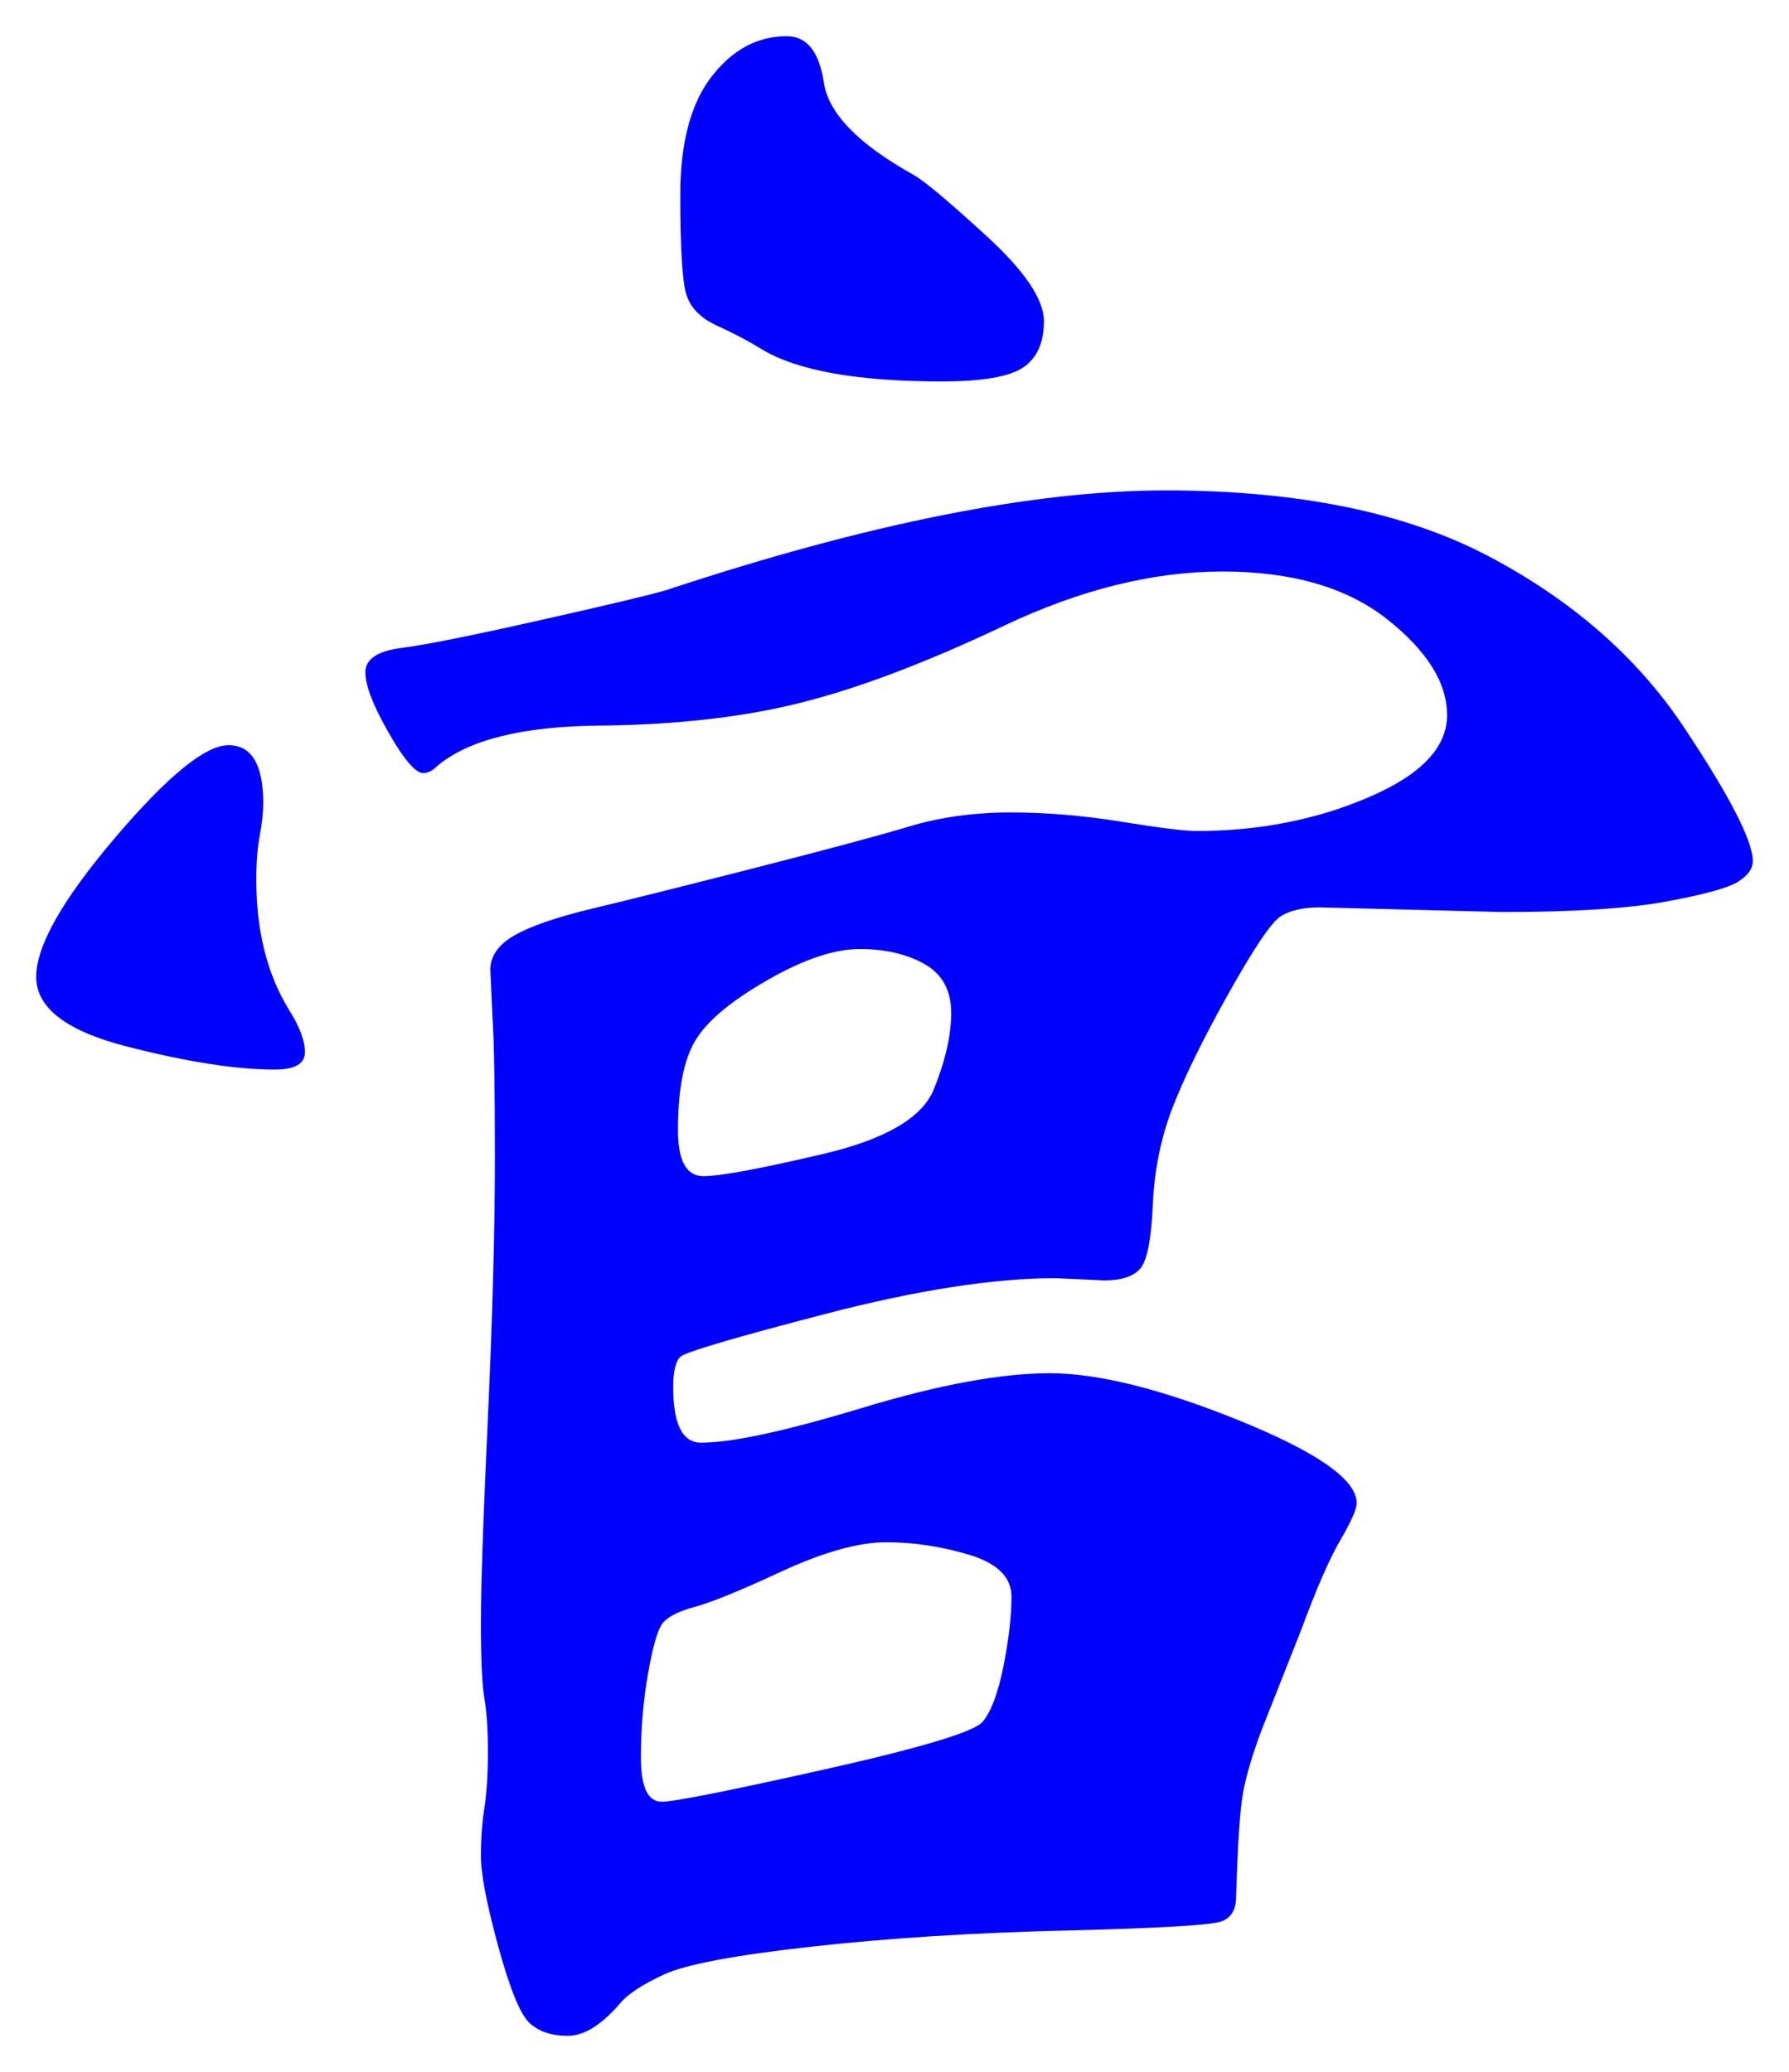 <svg xmlns="http://www.w3.org/2000/svg" xmlns:xlink="http://www.w3.org/1999/xlink" version="1.1" id="图层_1" x="0px" y="0px" width="24.712" height="28.617" viewBox="3.46 0.111 24.712 28.617" enable-background="new 0 0 30 30" xml:space="preserve">
<g>
	<path fill="#0000FF" d="M7,12.259c0,0.704,0.149,1.302,0.448,1.792c0.149,0.235,0.224,0.432,0.224,0.592s-0.139,0.24-0.416,0.24   c-0.533,0-1.216-0.106-2.048-0.32C4.376,14.35,3.96,14.03,3.96,13.603s0.362-1.066,1.088-1.92c0.725-0.853,1.248-1.28,1.568-1.28   c0.32,0,0.48,0.267,0.48,0.8c0,0.128-0.016,0.277-0.048,0.448C7.016,11.822,7,12.024,7,12.259z M27.672,12.003   c0,0.107-0.069,0.203-0.208,0.288c-0.139,0.085-0.47,0.176-0.992,0.272s-1.274,0.144-2.256,0.144l-2.527-0.064   c-0.235,0-0.416,0.043-0.545,0.128c-0.128,0.085-0.367,0.443-0.72,1.072c-0.352,0.63-0.607,1.152-0.768,1.568   s-0.251,0.864-0.272,1.344s-0.08,0.773-0.176,0.88c-0.096,0.107-0.262,0.16-0.496,0.16l-0.672-0.031   c-0.854,0-1.915,0.165-3.184,0.495c-1.27,0.331-1.937,0.528-2,0.593c-0.064,0.063-0.097,0.203-0.097,0.416   c0,0.512,0.128,0.768,0.384,0.768c0.427,0,1.168-0.16,2.225-0.48c1.056-0.32,1.92-0.479,2.592-0.479s1.547,0.219,2.624,0.655   c1.077,0.438,1.616,0.816,1.616,1.137c0,0.086-0.075,0.256-0.225,0.512s-0.331,0.672-0.544,1.248l-0.544,1.376   c-0.128,0.341-0.213,0.629-0.256,0.864c-0.043,0.234-0.075,0.714-0.096,1.439c0,0.171-0.064,0.283-0.192,0.336   c-0.128,0.054-0.843,0.097-2.144,0.129c-1.302,0.031-2.48,0.106-3.536,0.224s-1.733,0.245-2.032,0.384s-0.501,0.272-0.607,0.4   c-0.257,0.298-0.496,0.447-0.721,0.447c-0.224,0-0.399-0.059-0.527-0.176s-0.272-0.47-0.433-1.056   c-0.16-0.587-0.24-1.003-0.24-1.248s0.017-0.47,0.049-0.672c0.031-0.203,0.048-0.459,0.048-0.769s-0.017-0.554-0.048-0.735   c-0.032-0.182-0.049-0.528-0.049-1.04s0.032-1.461,0.097-2.848c0.063-1.387,0.096-2.576,0.096-3.568s-0.011-1.637-0.032-1.936   l-0.031-0.672c0-0.192,0.111-0.352,0.336-0.48c0.224-0.128,0.581-0.25,1.071-0.368c0.491-0.117,1.237-0.304,2.24-0.56   c1.003-0.256,1.717-0.448,2.145-0.576c0.426-0.128,0.89-0.192,1.392-0.192c0.501,0,1.013,0.043,1.536,0.128   c0.522,0.085,0.869,0.128,1.04,0.128c0.853,0,1.643-0.154,2.368-0.464c0.725-0.309,1.088-0.688,1.088-1.136   c0-0.448-0.277-0.89-0.832-1.328c-0.556-0.437-1.313-0.656-2.272-0.656s-1.968,0.251-3.023,0.752   c-1.057,0.501-1.984,0.854-2.784,1.056c-0.8,0.203-1.733,0.31-2.8,0.32c-1.067,0.011-1.813,0.198-2.24,0.56   c-0.064,0.064-0.128,0.096-0.192,0.096c-0.106,0-0.267-0.187-0.479-0.56c-0.214-0.373-0.32-0.65-0.32-0.832   c0-0.181,0.165-0.293,0.496-0.336c0.33-0.042,0.971-0.17,1.92-0.384c0.949-0.213,1.53-0.352,1.744-0.416   c2.772-0.917,5.072-1.376,6.896-1.376c1.824,0,3.313,0.304,4.465,0.912c1.151,0.608,2.048,1.392,2.688,2.352   S27.672,11.726,27.672,12.003z M12.6,24.995c0.171,0,0.923-0.149,2.257-0.448c1.333-0.299,2.058-0.518,2.176-0.656   c0.117-0.138,0.213-0.395,0.288-0.768c0.074-0.373,0.111-0.693,0.111-0.96s-0.191-0.458-0.575-0.576   c-0.385-0.116-0.769-0.176-1.152-0.176s-0.864,0.134-1.44,0.399c-0.575,0.268-0.981,0.433-1.216,0.496   c-0.234,0.064-0.384,0.145-0.448,0.24c-0.063,0.096-0.128,0.326-0.191,0.688c-0.064,0.362-0.097,0.746-0.097,1.151   S12.408,24.995,12.6,24.995z M13.176,16.355c0.234,0,0.784-0.102,1.648-0.305c0.864-0.202,1.376-0.501,1.536-0.896   c0.159-0.394,0.239-0.746,0.239-1.056c0-0.309-0.123-0.533-0.367-0.672c-0.246-0.138-0.544-0.208-0.896-0.208   c-0.352,0-0.779,0.144-1.28,0.432s-0.832,0.565-0.991,0.832c-0.16,0.267-0.24,0.678-0.24,1.232   C12.824,16.143,12.941,16.355,13.176,16.355z M14.328,0.611c0.277,0,0.448,0.214,0.512,0.64c0.064,0.427,0.48,0.854,1.248,1.28   c0.149,0.086,0.485,0.368,1.008,0.848s0.784,0.87,0.784,1.168c0,0.299-0.096,0.512-0.288,0.64c-0.191,0.128-0.565,0.192-1.12,0.192   c-1.173,0-2.005-0.149-2.496-0.448c-0.171-0.106-0.373-0.213-0.607-0.32c-0.235-0.106-0.379-0.256-0.433-0.448   c-0.053-0.192-0.079-0.645-0.079-1.36S13,1.544,13.288,1.171C13.576,0.798,13.923,0.611,14.328,0.611z" stroke-width="1"/>
</g>
</svg>